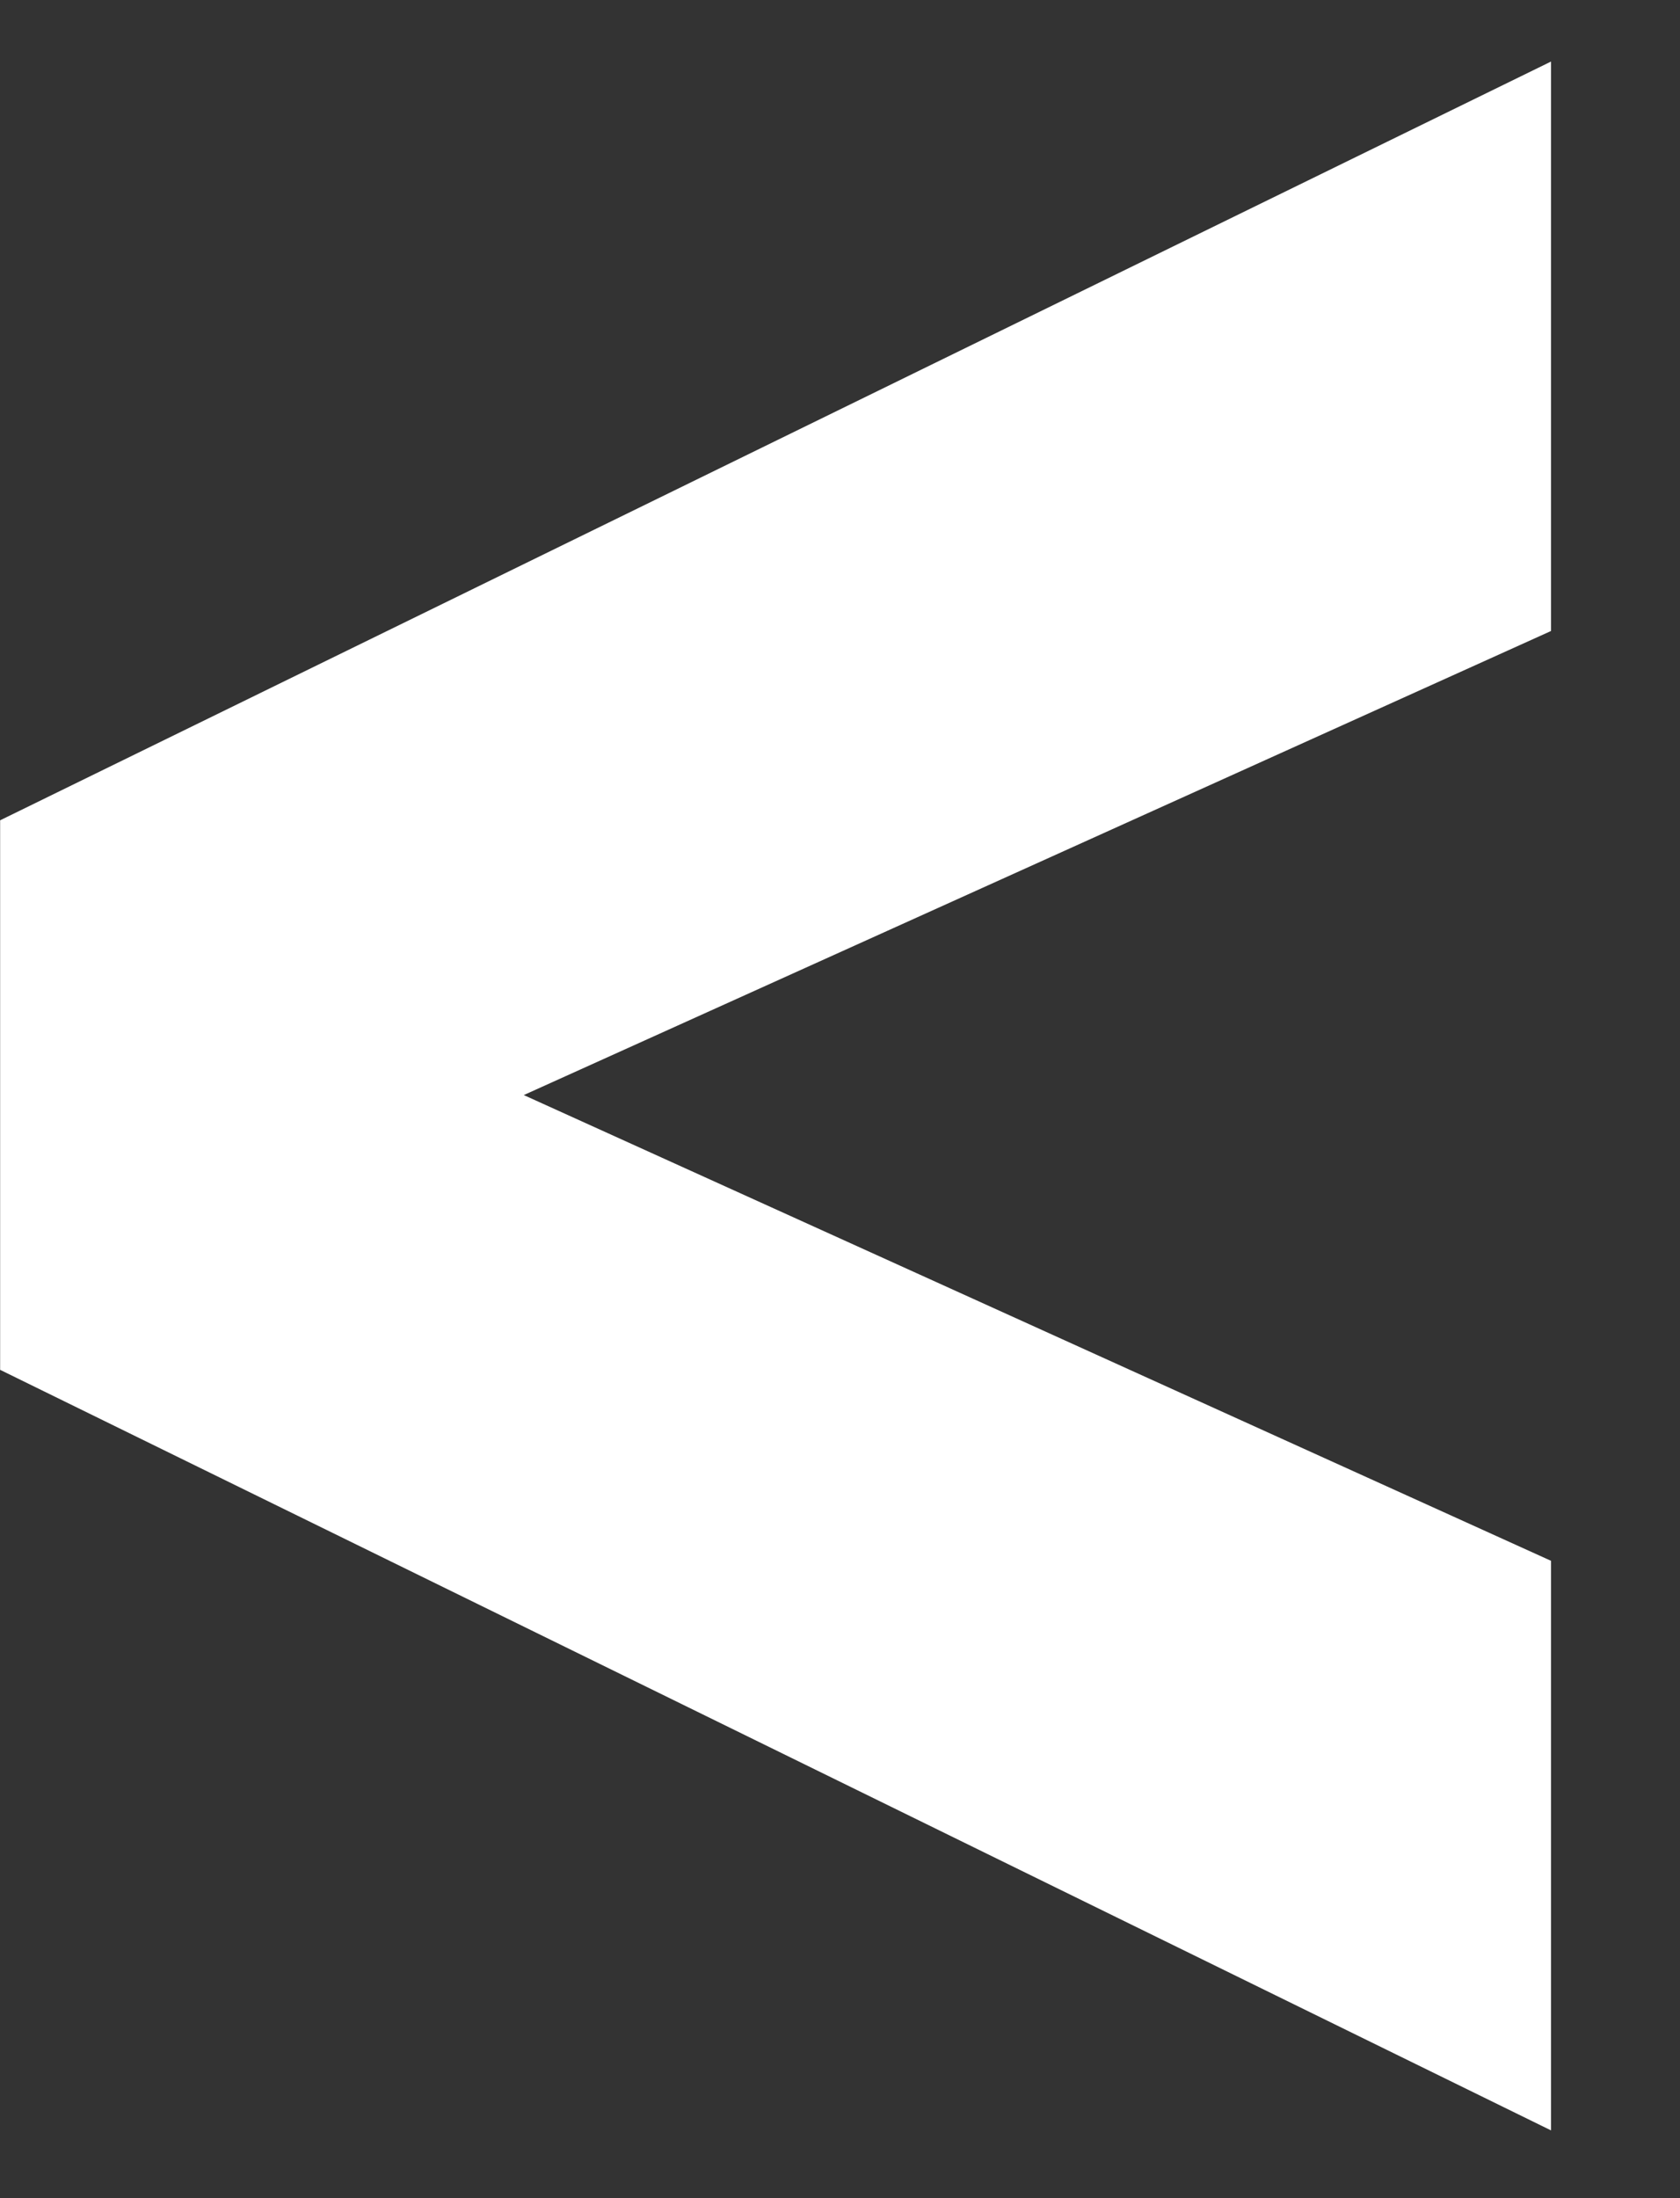 <svg width="13" height="17" viewBox="0 0 13 17" fill="none" xmlns="http://www.w3.org/2000/svg">
<rect x="0" y="0" width="13" height="17" fill="#333333" stroke="none"/>
<path d="M12.002 0.476V4.88L4.053 8.469L12.002 12.071V16.476L0.001 10.594V6.344L12.002 0.476Z" fill="white"/>
</svg>
